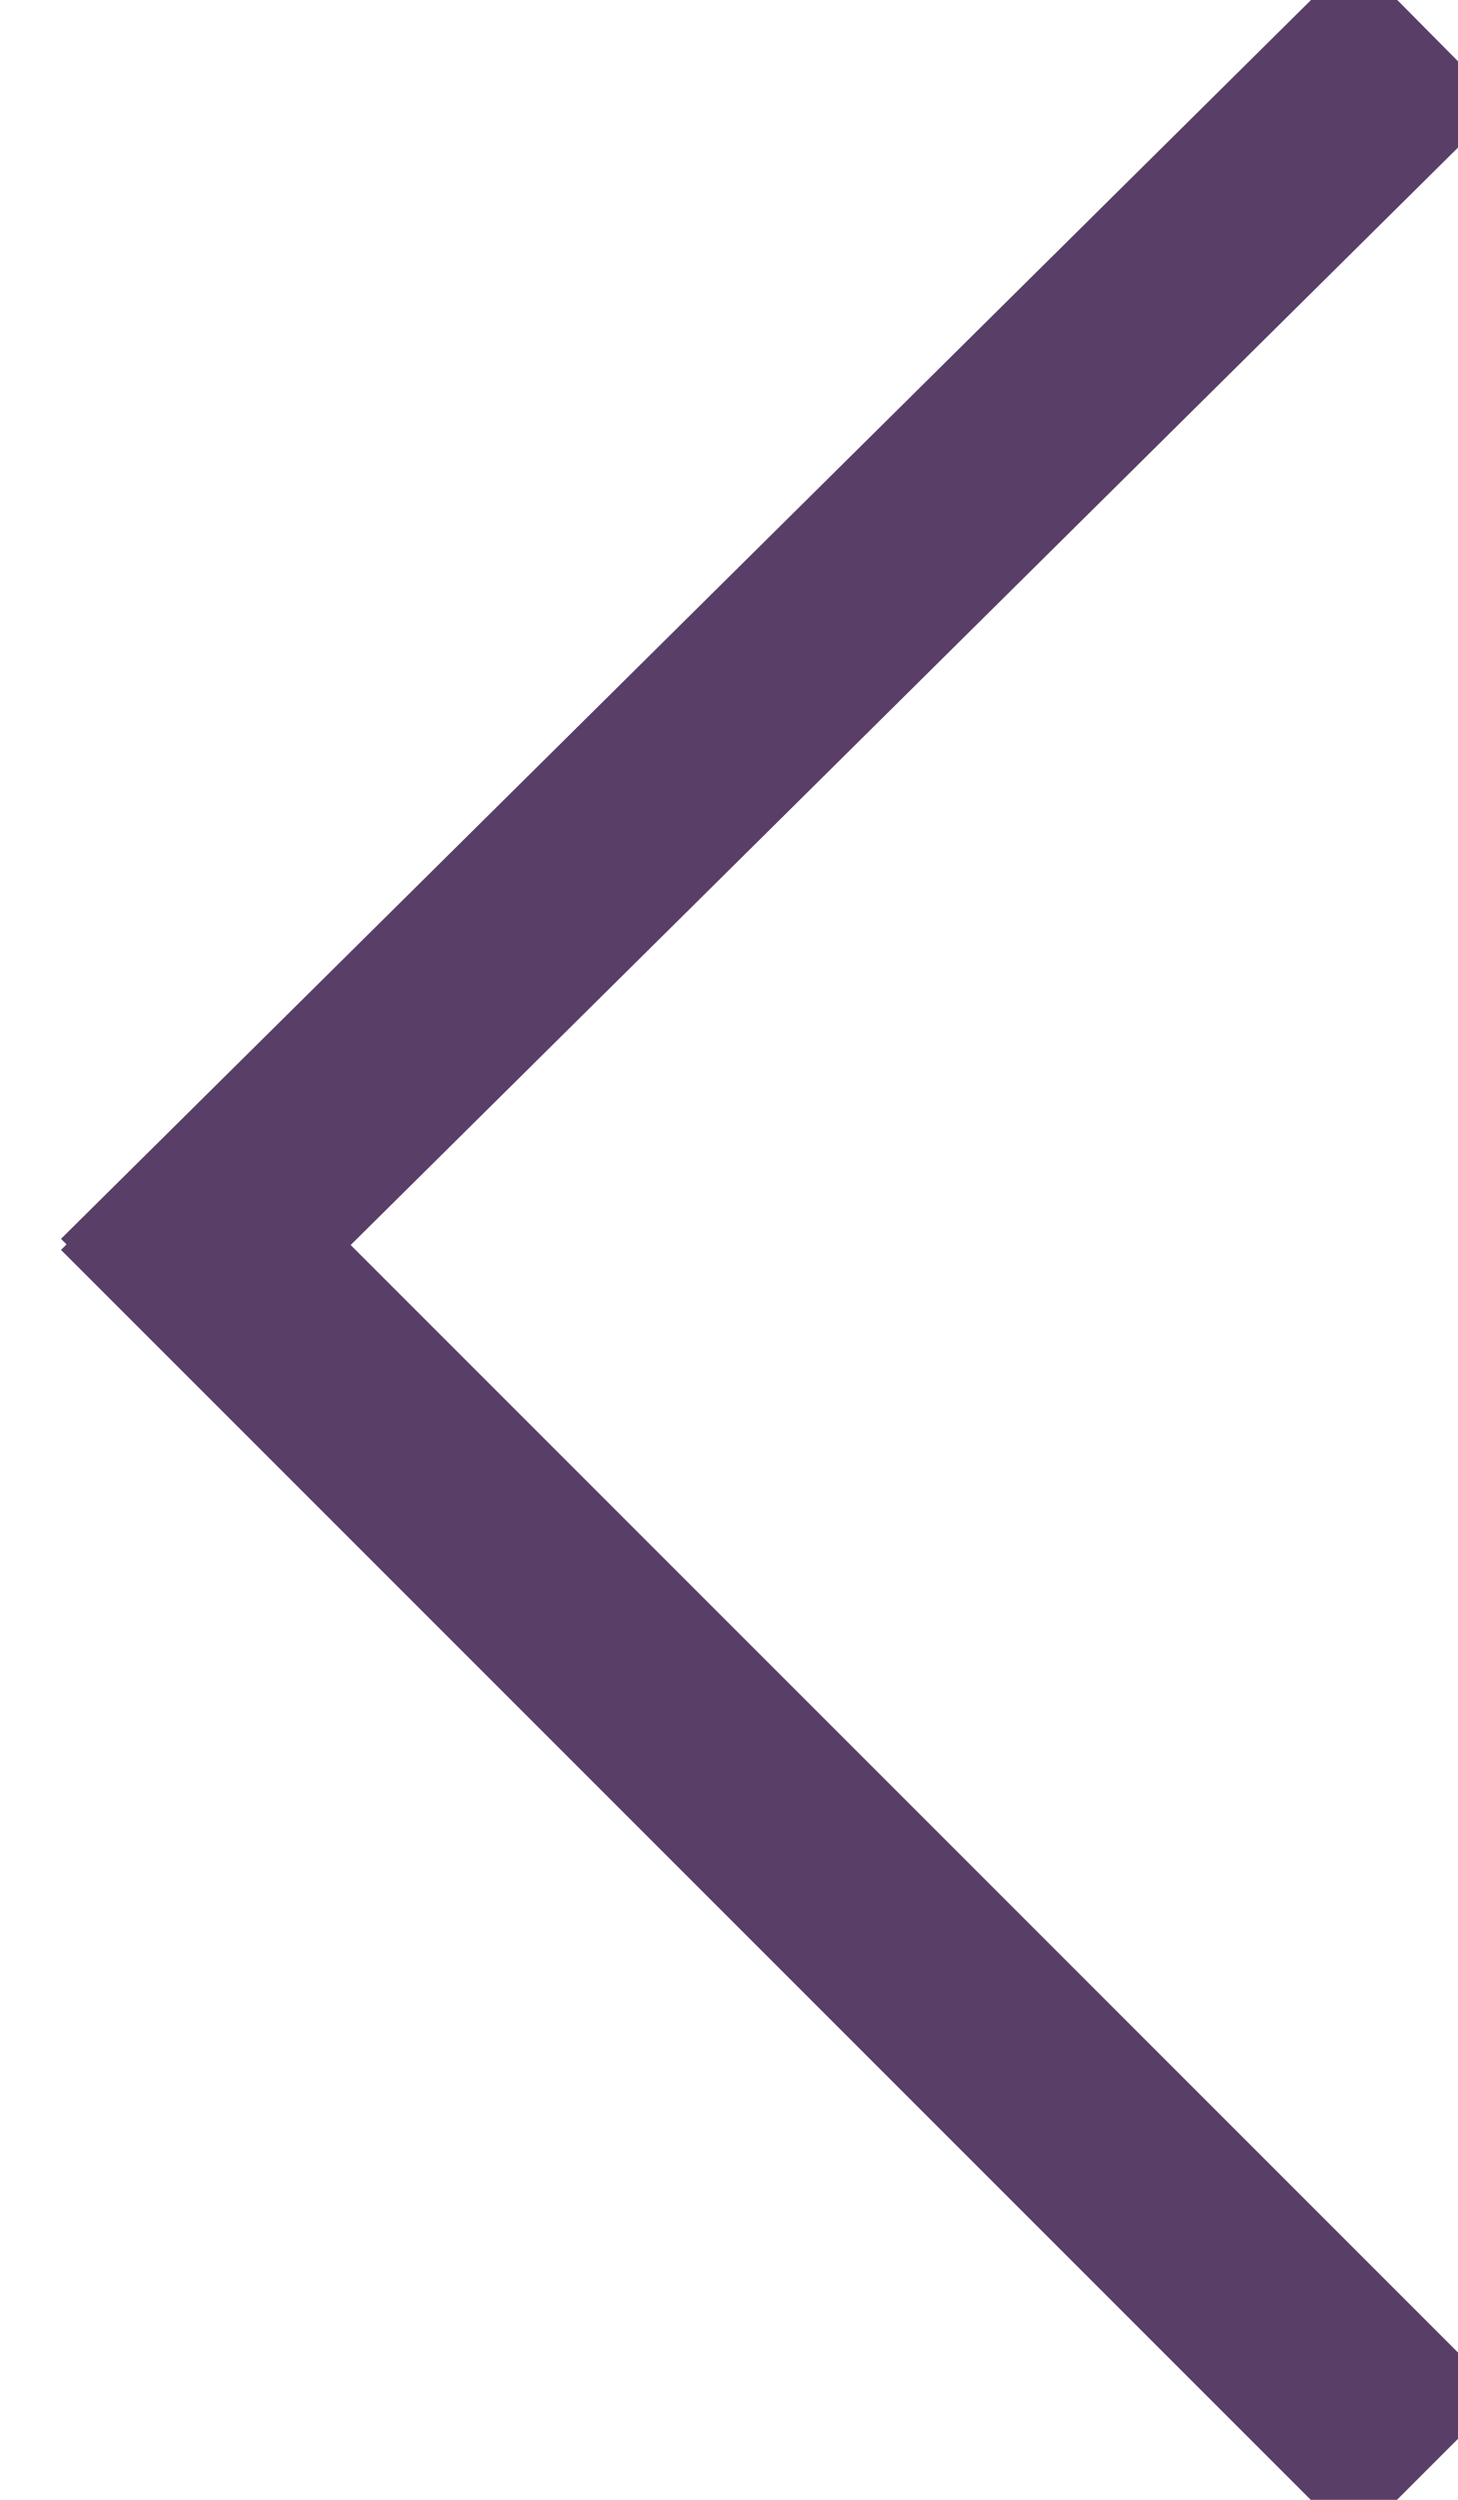
<svg width="7px" height="12px" viewBox="0 0 7 12" version="1.1" xmlns="http://www.w3.org/2000/svg" xmlns:xlink="http://www.w3.org/1999/xlink">
    <!-- Generator: Sketch 45.2 (43514) - http://www.bohemiancoding.com/sketch -->
    <desc>Created with Sketch.</desc>
    <defs></defs>
    <g id="Symbols" stroke="none" stroke-width="1" fill="none" fill-rule="evenodd" stroke-linecap="square">
        <g id="iconSC/chevronLeft" transform="translate(-3, -3)" stroke="#593E68">
            <g id="chevronLeft" transform="translate(4, 3)">
                <path d="M0,5.95 L5.5,0.5" id="Line"></path>
                <path d="M0,6 L5.5,11.5" id="Line-2"></path>
            </g>
        </g>
    </g>
</svg>
